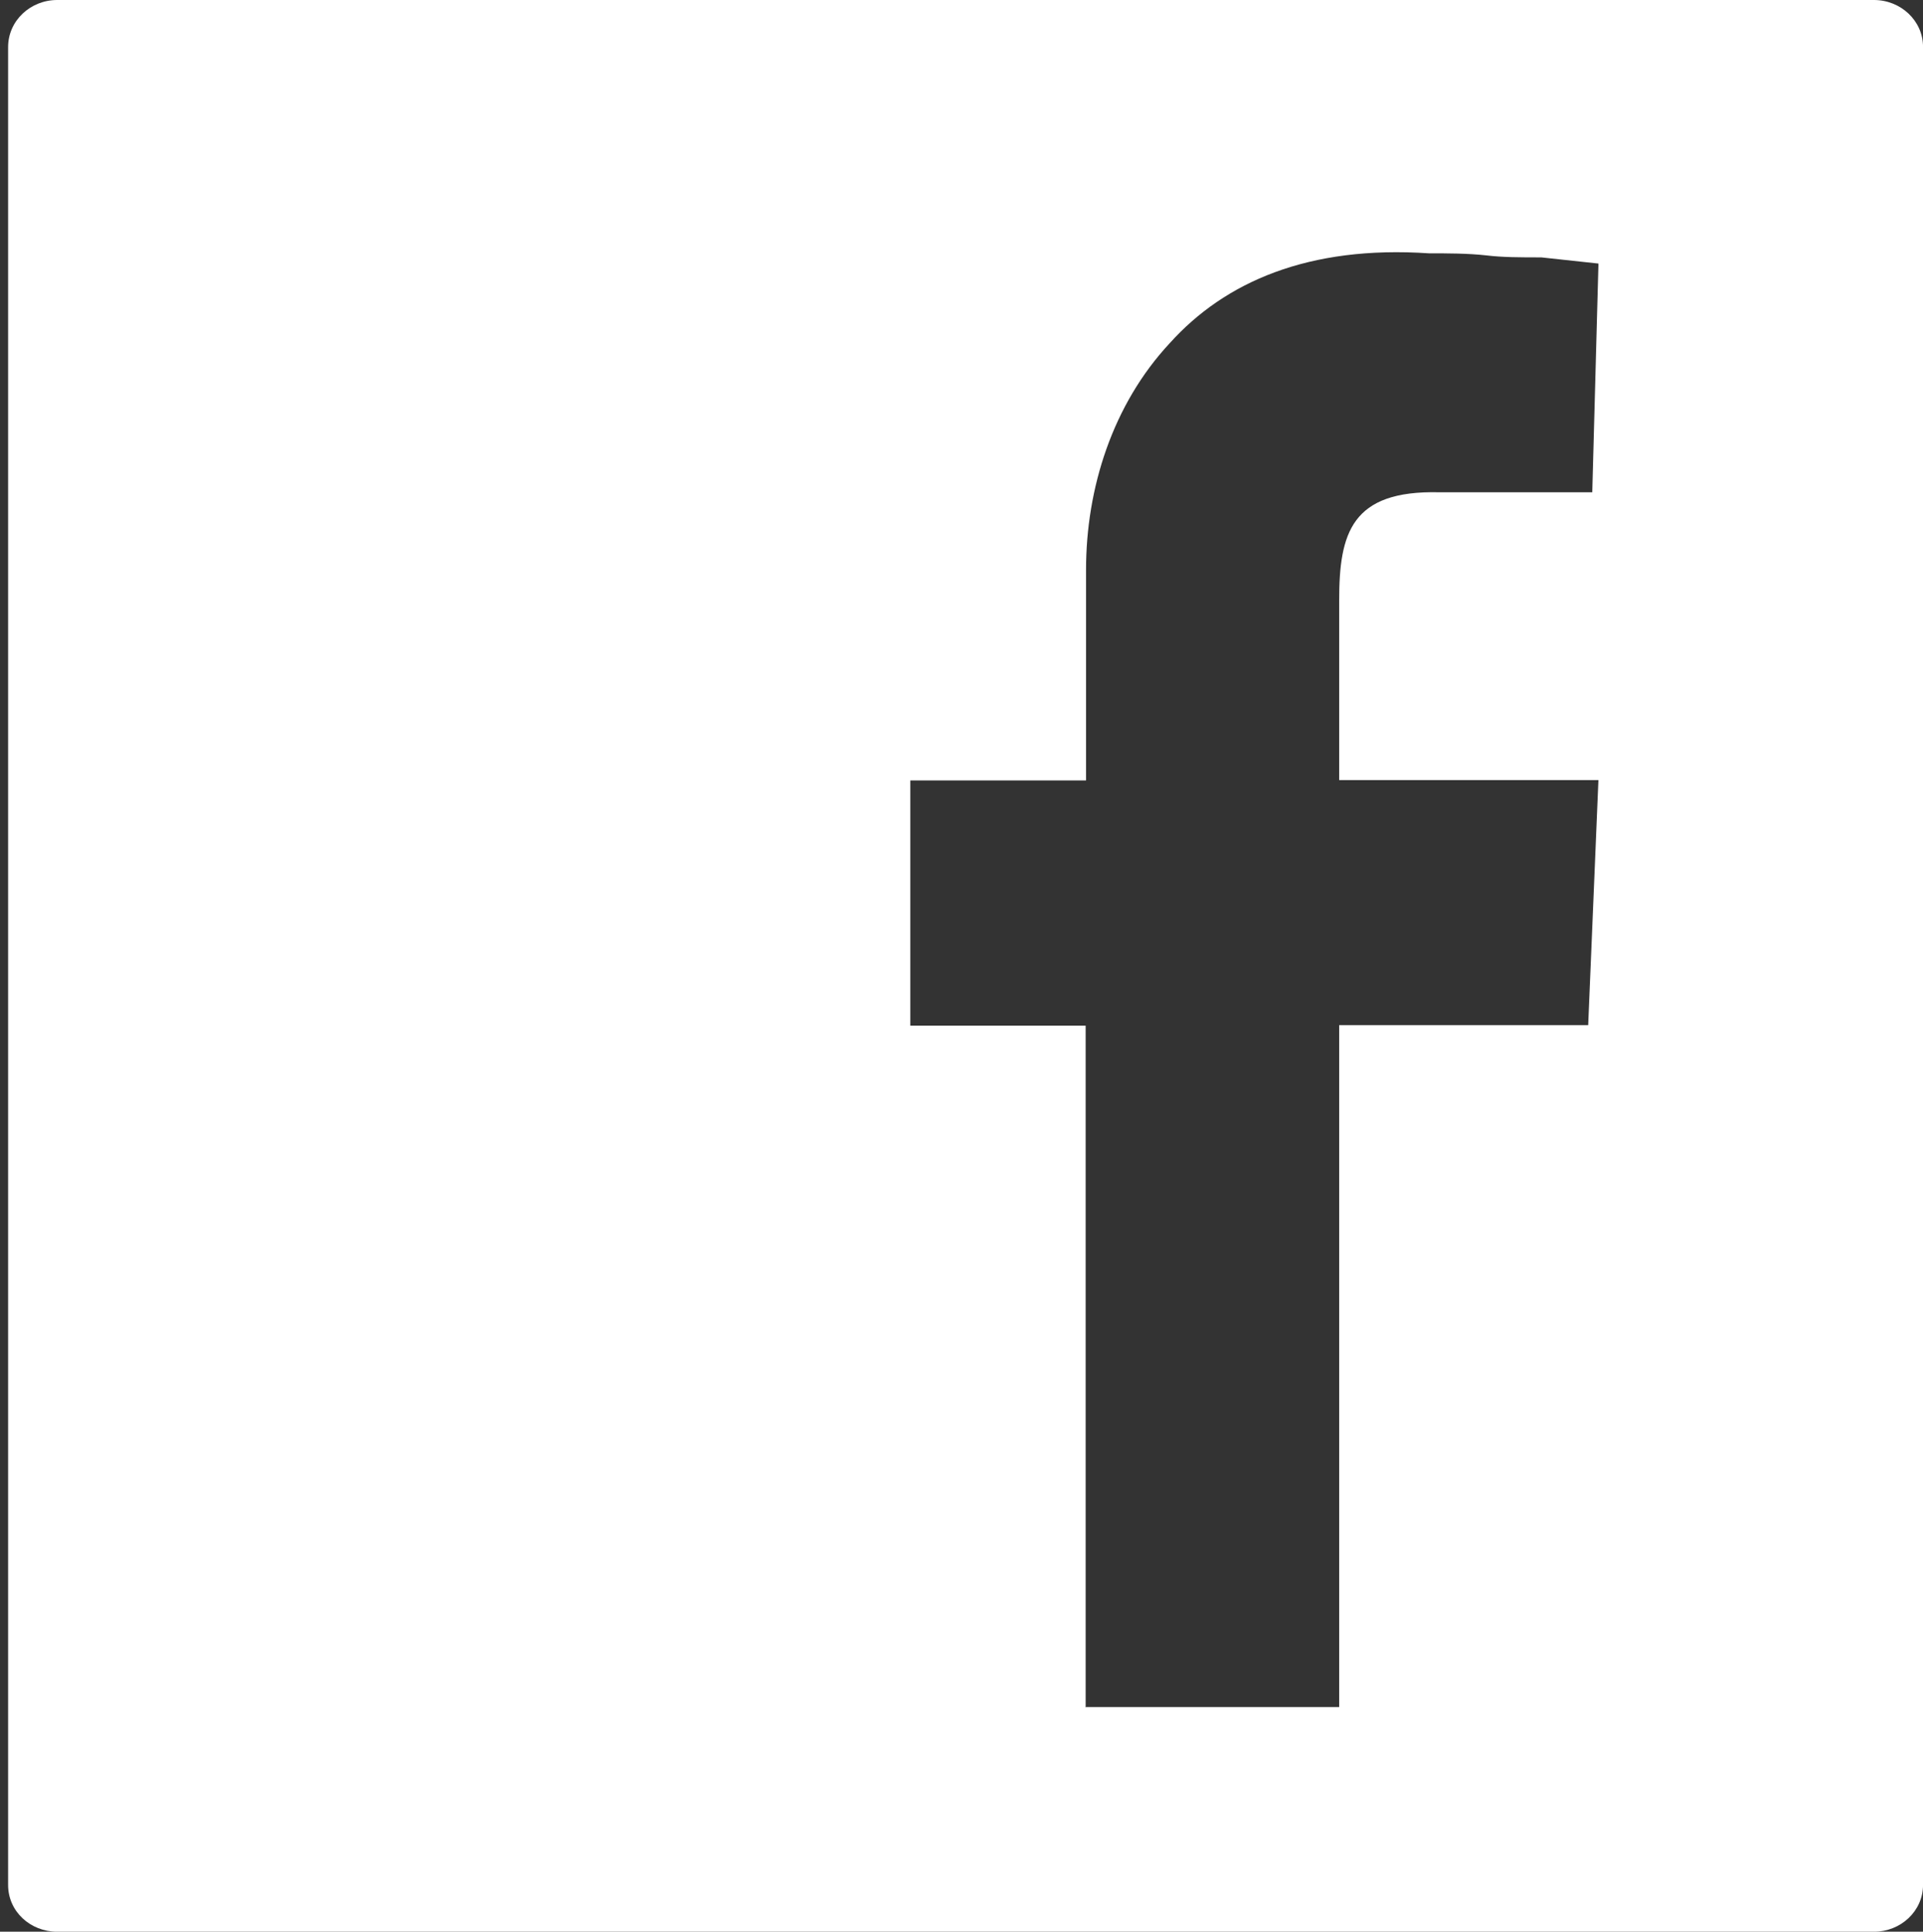 <svg xmlns="http://www.w3.org/2000/svg" width="49.789" height="50"><rect width="100%" height="100%" fill="#333333" stroke="none"/><path fill="#fff" d="M49.79 1.216v47.57c0 .686-.582 1.215-1.27 1.215H1.48c-.69 0-1.27-.52-1.27-1.21V1.22C.21.53.793 0 1.48 0h47.04c.688 0 1.27.53 1.27 1.216zm-21.672 42.97h6.555v-17.65h6.447l.265-6.344h-6.712v-4.65c0-1.744.316-2.854 2.59-2.8h3.963l.16-5.92-1.48-.16c-.53 0-1.004 0-1.428-.052-.476-.053-1.004-.053-1.48-.053-3.118-.21-5.285.74-6.712 2.326-1.48 1.587-2.167 3.754-2.167 5.868v5.45h-4.55v6.348h4.54v17.65z"/></svg>